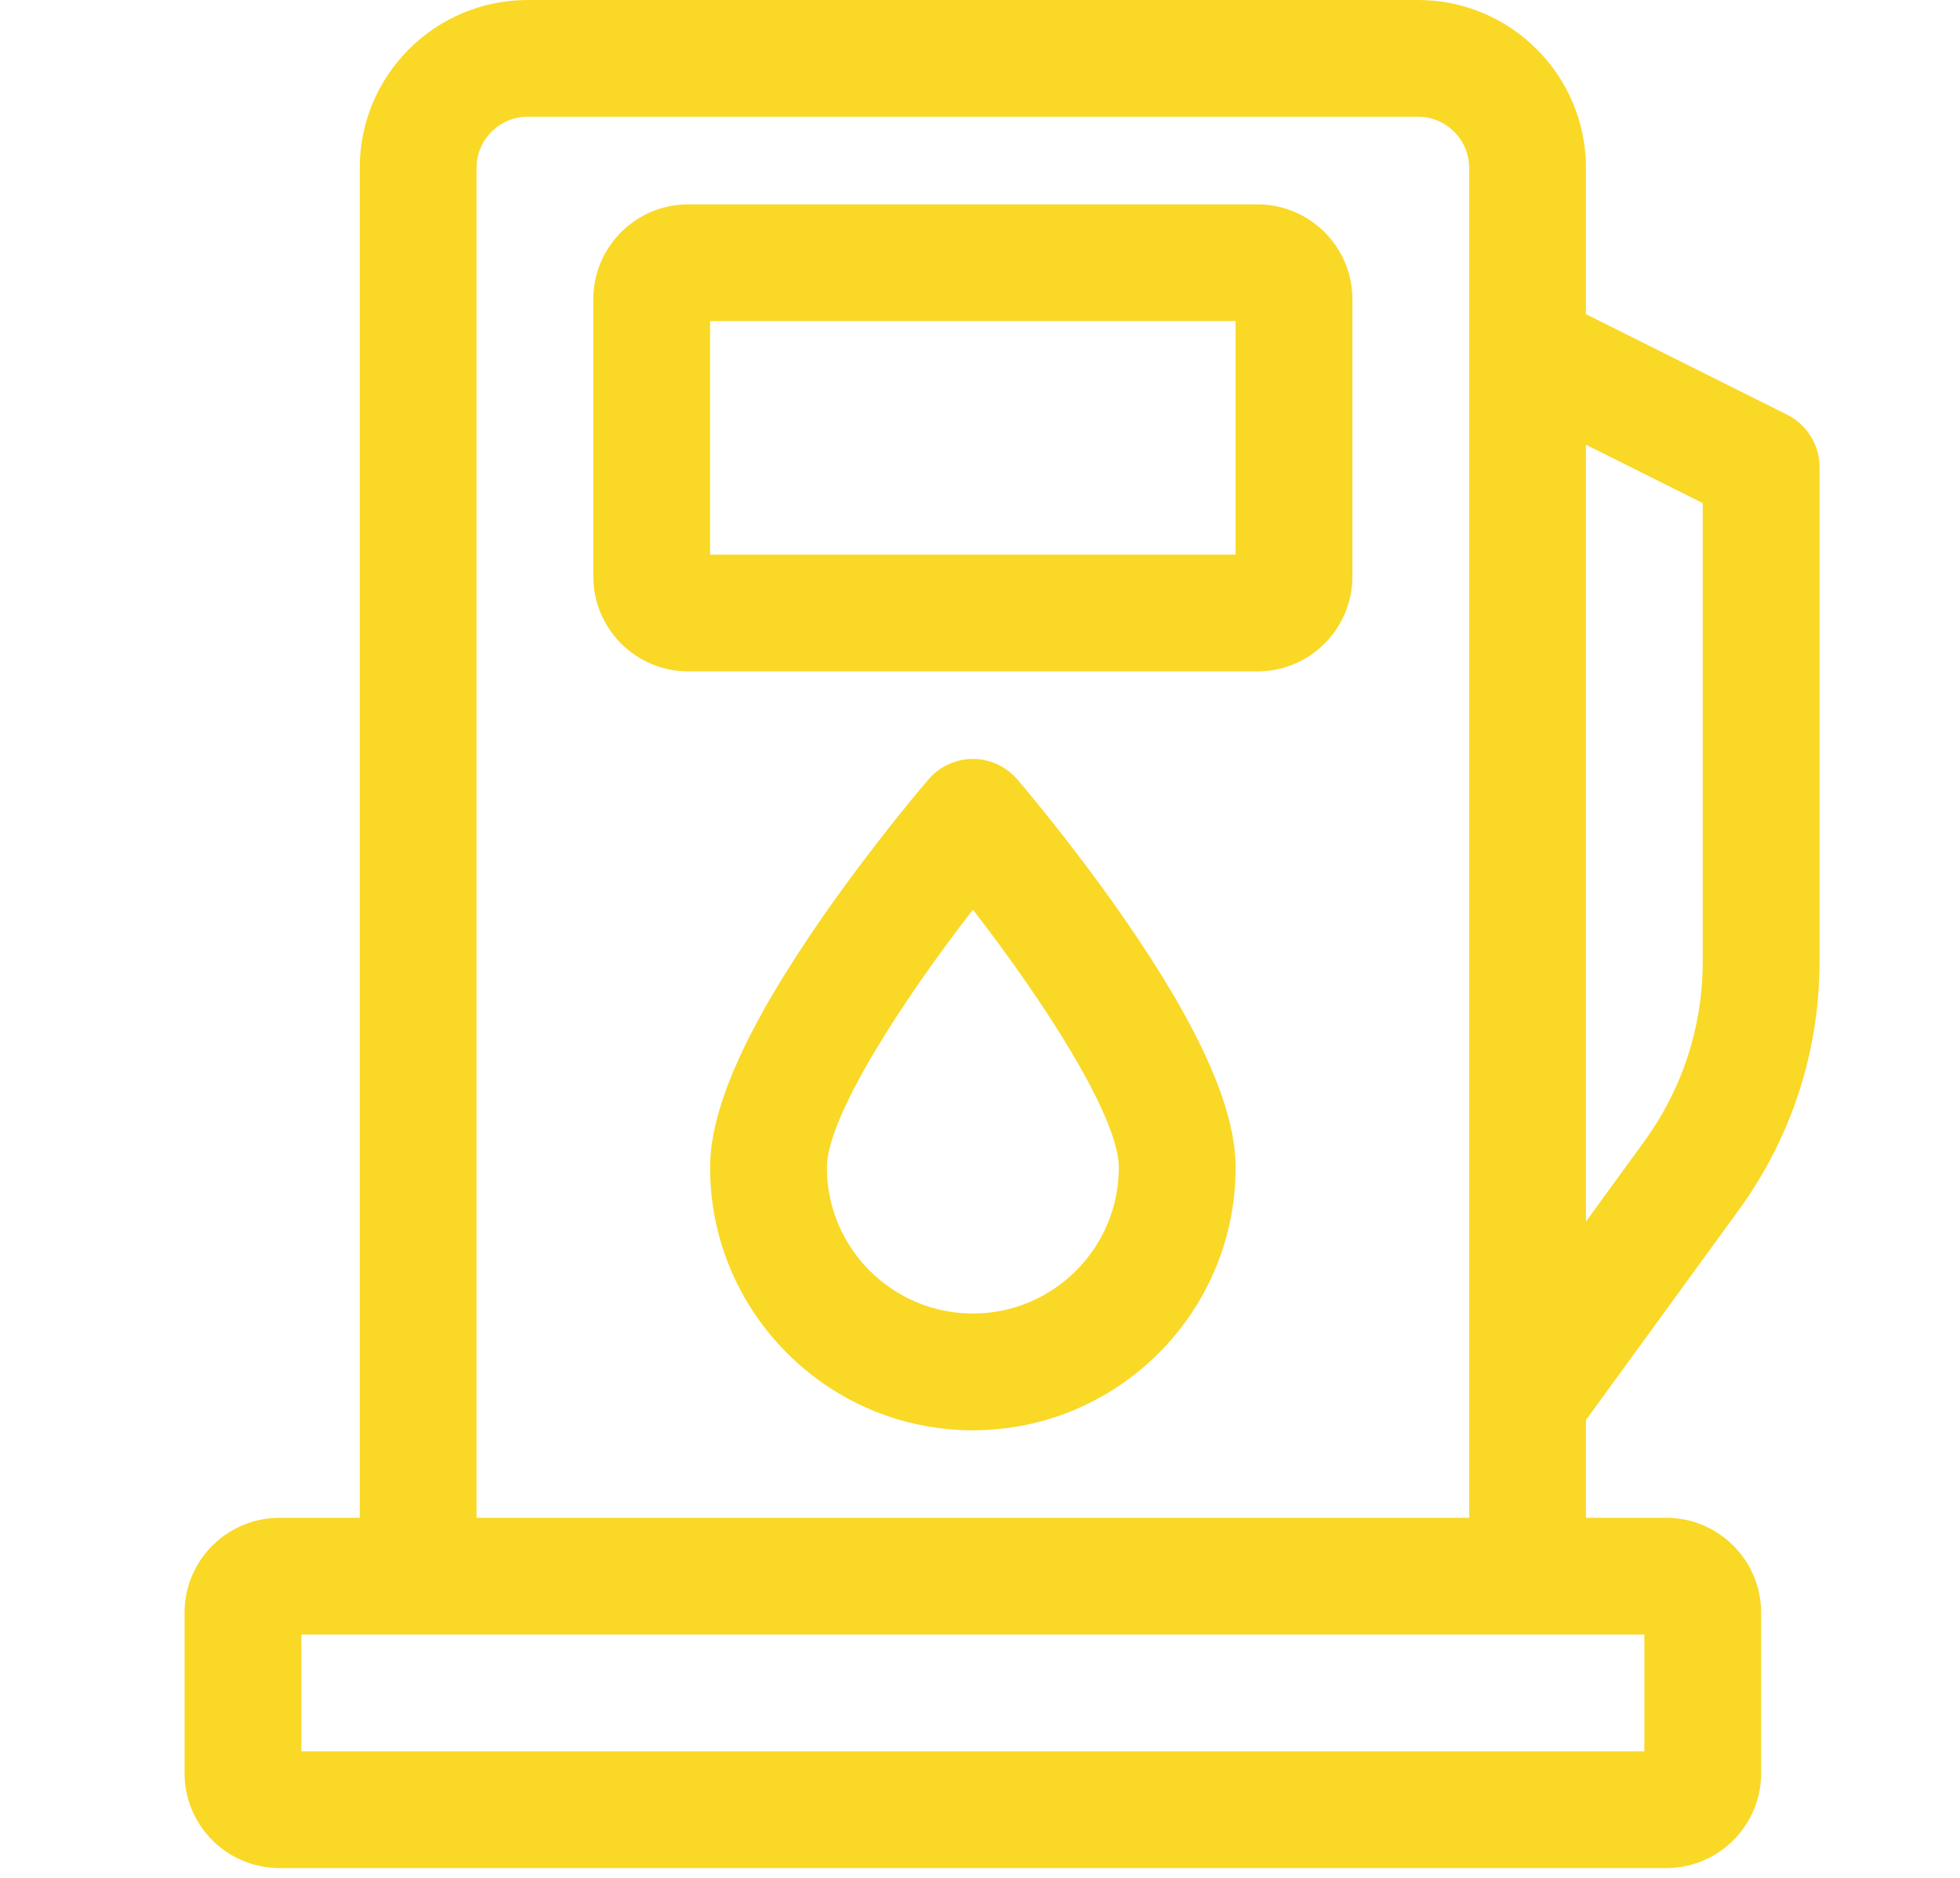 <svg width="24" height="23" viewBox="0 0 24 23" fill="none" xmlns="http://www.w3.org/2000/svg">
<g clip-path="url(#clip0_34_9)">
<path fill-rule="evenodd" clip-rule="evenodd" d="M15.398 8.223H8.427C7.786 8.223 7.265 7.702 7.265 7.061V3.665C7.265 3.024 7.786 2.503 8.427 2.503H15.398C16.039 2.503 16.56 3.024 16.56 3.665V7.061C16.56 7.702 16.039 8.223 15.398 8.223ZM8.695 6.793H15.13V3.933H8.695V6.793ZM11.913 17.518C10.139 17.518 8.695 16.075 8.695 14.3C8.695 13.568 9.146 12.564 10.074 11.229C10.714 10.309 11.344 9.575 11.371 9.544C11.438 9.466 11.521 9.403 11.614 9.361C11.708 9.318 11.81 9.295 11.913 9.295C12.015 9.295 12.117 9.318 12.211 9.361C12.304 9.403 12.387 9.466 12.455 9.544C12.481 9.575 13.112 10.309 13.751 11.229C14.679 12.564 15.13 13.568 15.13 14.3C15.13 16.075 13.687 17.518 11.913 17.518ZM11.913 11.142C11.059 12.241 10.125 13.677 10.125 14.3C10.125 15.286 10.927 16.088 11.913 16.088C12.898 16.088 13.7 15.286 13.7 14.3C13.7 13.676 12.767 12.241 11.913 11.142Z" fill="#FAD826"/>
<path fill-rule="evenodd" clip-rule="evenodd" d="M21.289 14.823C21.937 13.931 22.28 12.877 22.28 11.774V5.72C22.28 5.587 22.243 5.457 22.173 5.344C22.103 5.231 22.003 5.14 21.885 5.08L19.42 3.848V2.056C19.42 0.922 18.498 0 17.364 0H6.461C5.327 0 4.405 0.922 4.405 2.056V18.59H3.422C2.781 18.59 2.26 19.111 2.26 19.752V21.718C2.26 22.359 2.781 22.88 3.422 22.88H20.403C21.044 22.88 21.565 22.359 21.565 21.718V19.752C21.565 19.111 21.044 18.59 20.403 18.59H19.42V17.392L21.289 14.823ZM20.85 6.162V11.774C20.85 12.573 20.602 13.336 20.132 13.982L19.42 14.961V5.447L20.85 6.162ZM20.135 21.45H3.69V20.02H20.135V21.45ZM5.835 18.59V2.056C5.835 1.711 6.116 1.43 6.461 1.43H17.364C17.709 1.43 17.99 1.711 17.99 2.056V18.59H5.835Z" fill="#FAD826"/>
</g>
<defs>
<clipPath id="clip0_34_9">
<rect width="22.88" height="22.88" fill="white" transform="translate(0.83)"/>
</clipPath>
</defs>
</svg>
